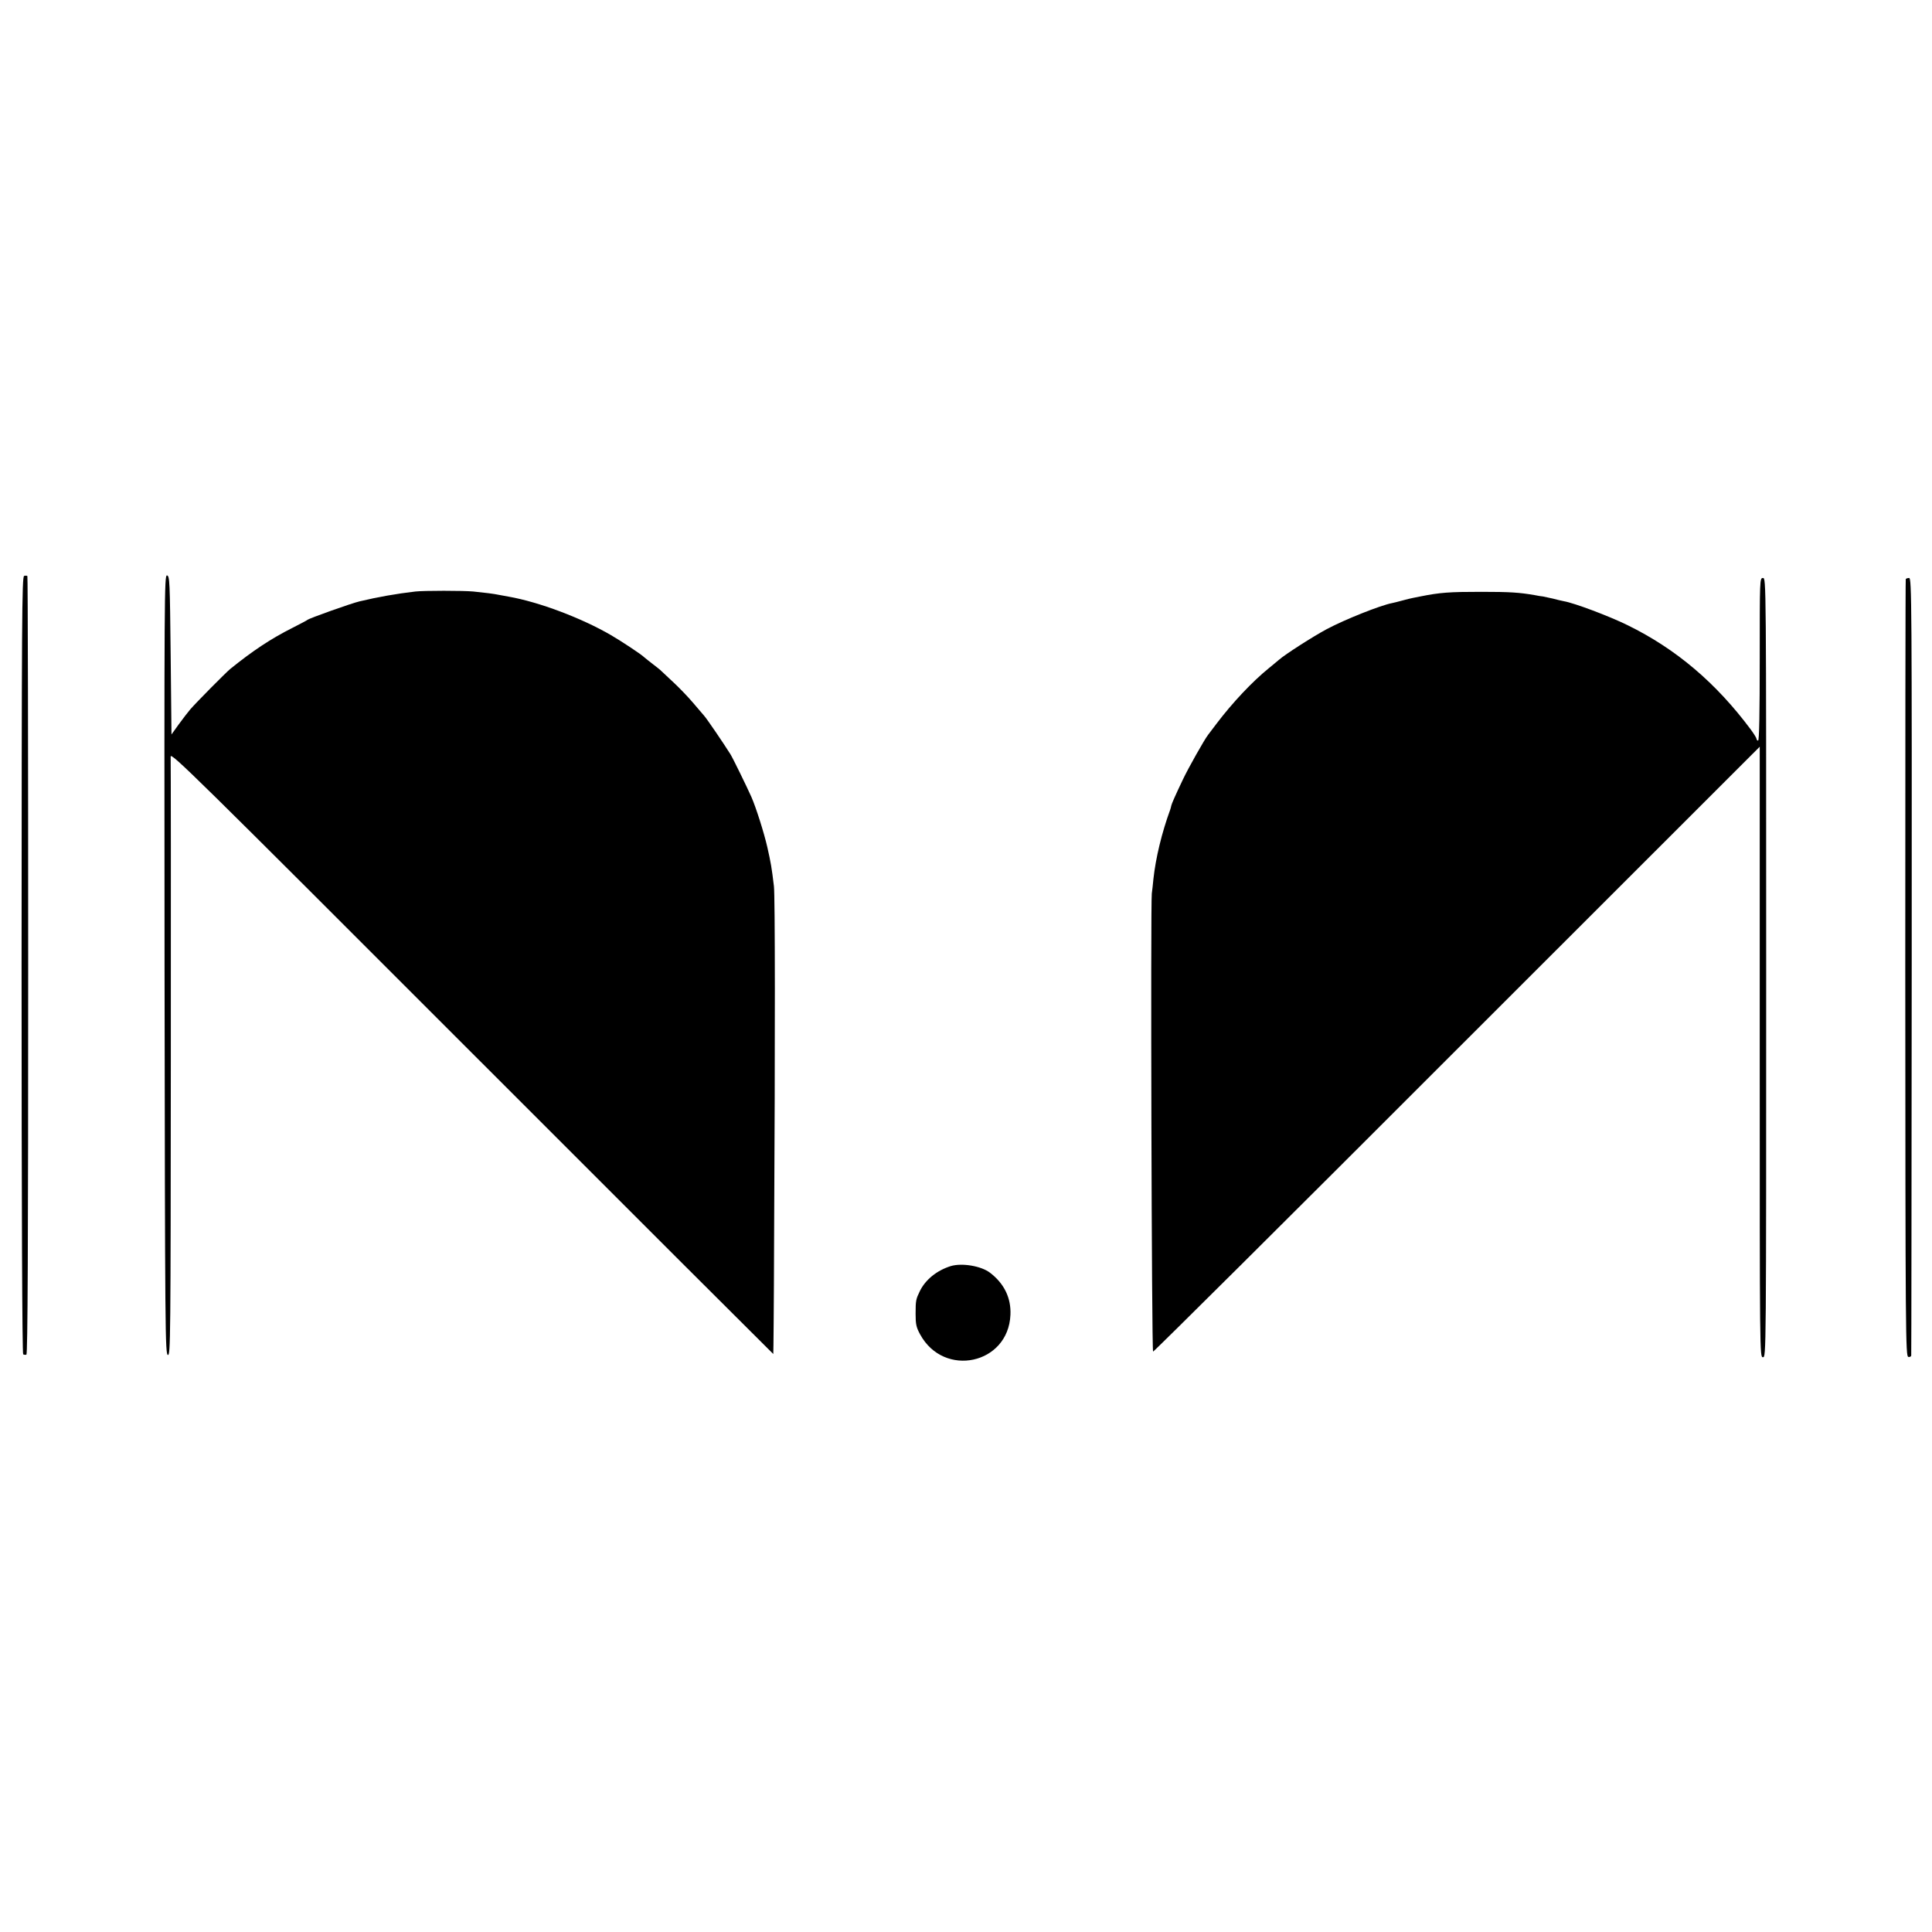 <?xml version="1.0" standalone="no"?>
<!DOCTYPE svg PUBLIC "-//W3C//DTD SVG 20010904//EN"
 "http://www.w3.org/TR/2001/REC-SVG-20010904/DTD/svg10.dtd">
<svg version="1.0" xmlns="http://www.w3.org/2000/svg"
 width="1200pt" height="1200pt" viewBox="0 0 1200 1200"
 preserveAspectRatio="xMidYMid meet">
<g transform="translate(0,1200) scale(0.1,-0.1)"
fill="#000000" stroke="none">
<path d="M150 8423 c-14 -3 -15 -268 -16 -2416 0 -1512 4 -2414 10 -2419 5 -3
14 -4 20 -2 8 3 11 684 11 2418 0 1328 -2 2416 -5 2418 -3 3 -12 3 -20 1z"/>
<path d="M1022 6008 c3 -2297 4 -2421 21 -2424 16 -2 17 91 18 1839 1 1013 0
1858 -1 1877 -2 32 129 -97 1869 -1838 1029 -1030 1873 -1872 1874 -1872 1 0
4 318 5 708 7 1288 6 2136 -1 2197 -14 118 -19 145 -41 243 -20 88 -70 246
-99 312 -28 63 -115 241 -130 265 -40 64 -148 223 -164 240 -10 12 -42 49 -71
83 -29 34 -80 87 -114 119 -34 32 -69 65 -78 73 -8 9 -34 29 -55 45 -22 17
-46 36 -54 43 -18 18 -144 101 -206 137 -184 107 -448 206 -635 239 -19 3 -46
8 -60 11 -32 7 -91 14 -160 21 -62 6 -307 6 -360 0 -121 -14 -232 -34 -346
-61 -52 -12 -315 -106 -324 -115 -3 -3 -45 -25 -94 -50 -135 -68 -246 -142
-386 -255 -29 -24 -214 -211 -249 -252 -13 -15 -45 -57 -70 -91 l-46 -64 -5
493 c-5 459 -6 492 -23 495 -16 2 -17 -117 -15 -2418z"/>
<path d="M10930 7905 c0 -330 -3 -505 -10 -505 -5 0 -10 5 -10 11 0 5 -16 31
-35 57 -216 290 -464 501 -766 649 -114 56 -331 138 -397 149 -15 3 -45 10
-67 16 -22 5 -49 11 -60 13 -11 1 -36 5 -55 9 -94 16 -150 20 -330 20 -199 0
-255 -4 -380 -29 -14 -3 -34 -7 -45 -9 -11 -2 -40 -9 -65 -16 -25 -7 -54 -14
-64 -16 -72 -14 -289 -100 -406 -162 -84 -45 -259 -157 -296 -190 -11 -9 -39
-33 -64 -53 -101 -82 -224 -212 -324 -344 -25 -33 -49 -64 -53 -70 -22 -28
-124 -209 -155 -275 -51 -107 -70 -151 -73 -164 -1 -6 -4 -18 -7 -26 -52 -142
-90 -300 -104 -430 -3 -30 -7 -71 -10 -90 -8 -63 -1 -2837 8 -2845 3 -3 852
841 1886 1876 l1882 1881 0 -1896 c0 -1889 0 -1896 20 -1896 20 0 20 7 20
2420 0 2413 0 2420 -20 2420 -20 0 -20 -7 -20 -505z"/>
<path d="M11837 8403 c-2 -5 -3 -1092 -3 -2418 1 -2284 2 -2410 19 -2413 9 -2
18 2 18 10 1 7 2 1096 3 2421 1 2259 0 2407 -16 2407 -9 0 -19 -3 -21 -7z"/>
<path d="M5905 4136 c-86 -27 -157 -84 -192 -156 -24 -50 -26 -57 -26 -141 0
-64 4 -83 28 -127 148 -272 548 -186 561 121 5 105 -39 195 -127 262 -55 42
-174 62 -244 41z"/>
</g>
</svg>
